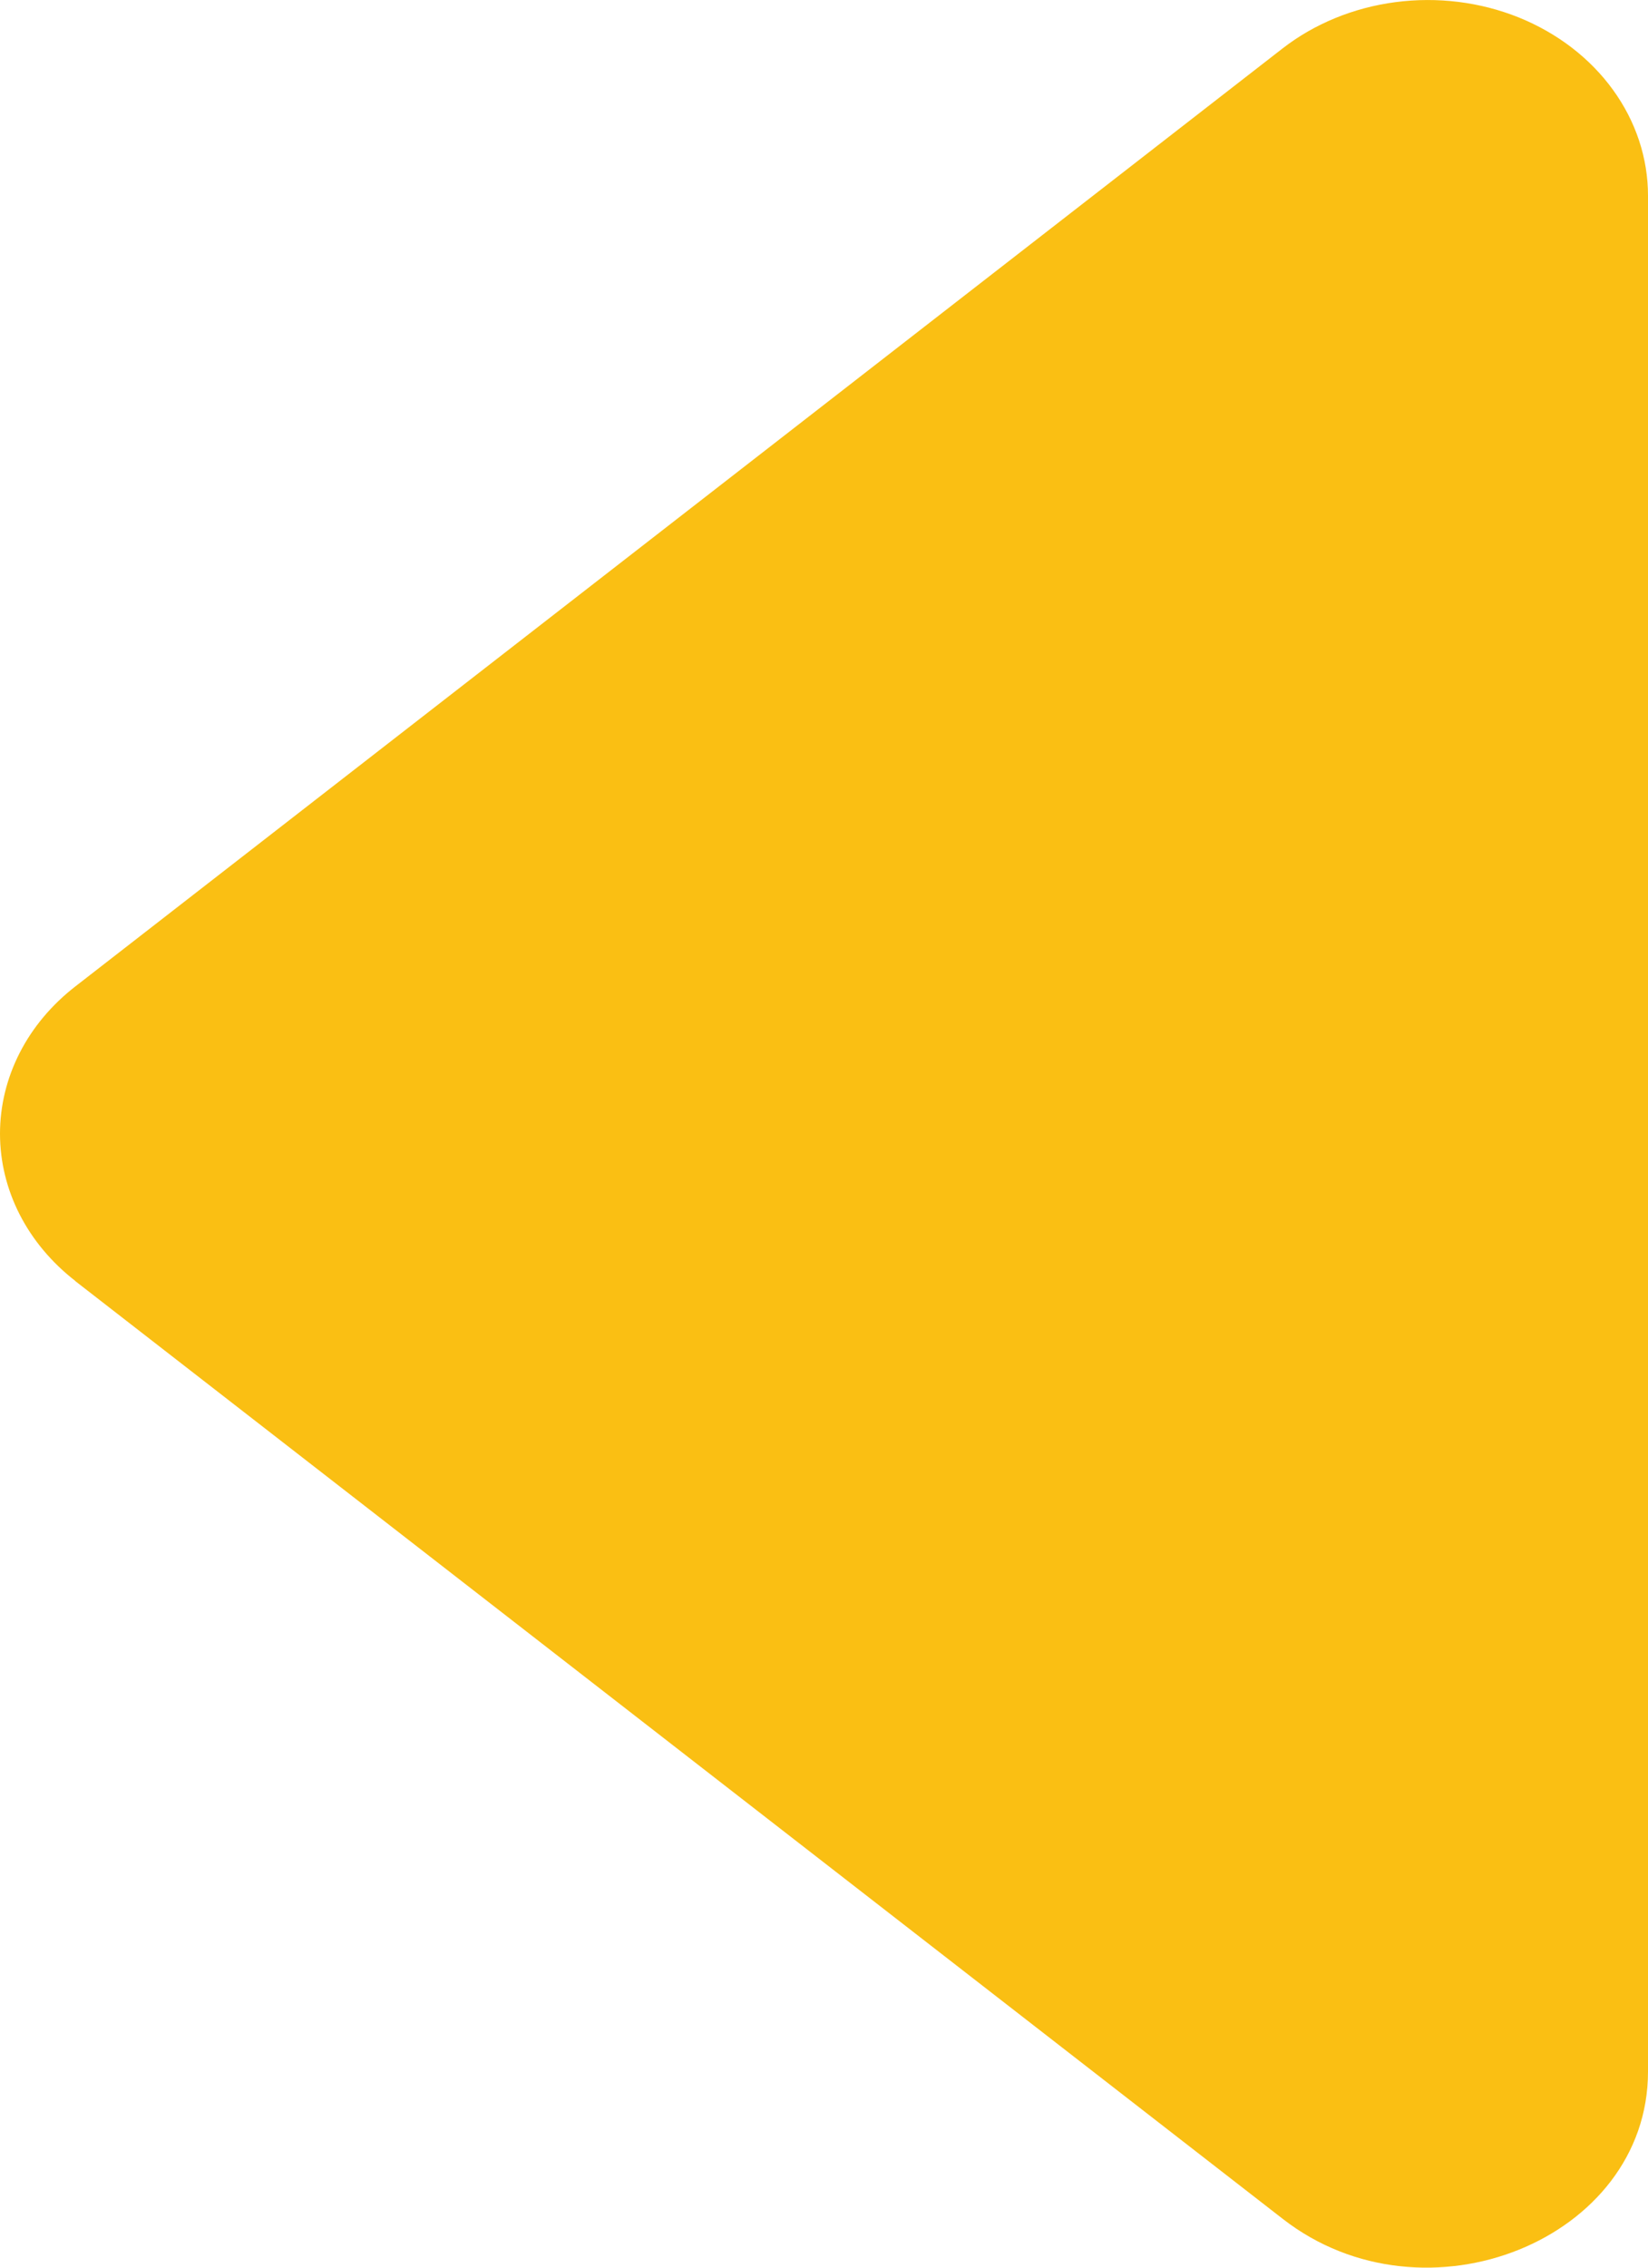 <svg width="24" height="33" viewBox="0 0 24 33" fill="none" xmlns="http://www.w3.org/2000/svg">
<path d="M1.094 18.641L18.681 32.29C20.753 33.901 24 32.592 24 30.147V2.848C24 2.301 23.823 1.766 23.489 1.306C23.156 0.846 22.679 0.481 22.118 0.254C21.556 0.028 20.933 -0.049 20.323 0.031C19.713 0.111 19.142 0.345 18.678 0.705L1.097 14.355C0.753 14.622 0.476 14.951 0.287 15.321C0.098 15.691 0 16.092 0 16.498C0 16.904 0.098 17.305 0.287 17.675C0.476 18.044 0.753 18.374 1.097 18.641H1.094Z" fill="#FABF13"/>
</svg>
